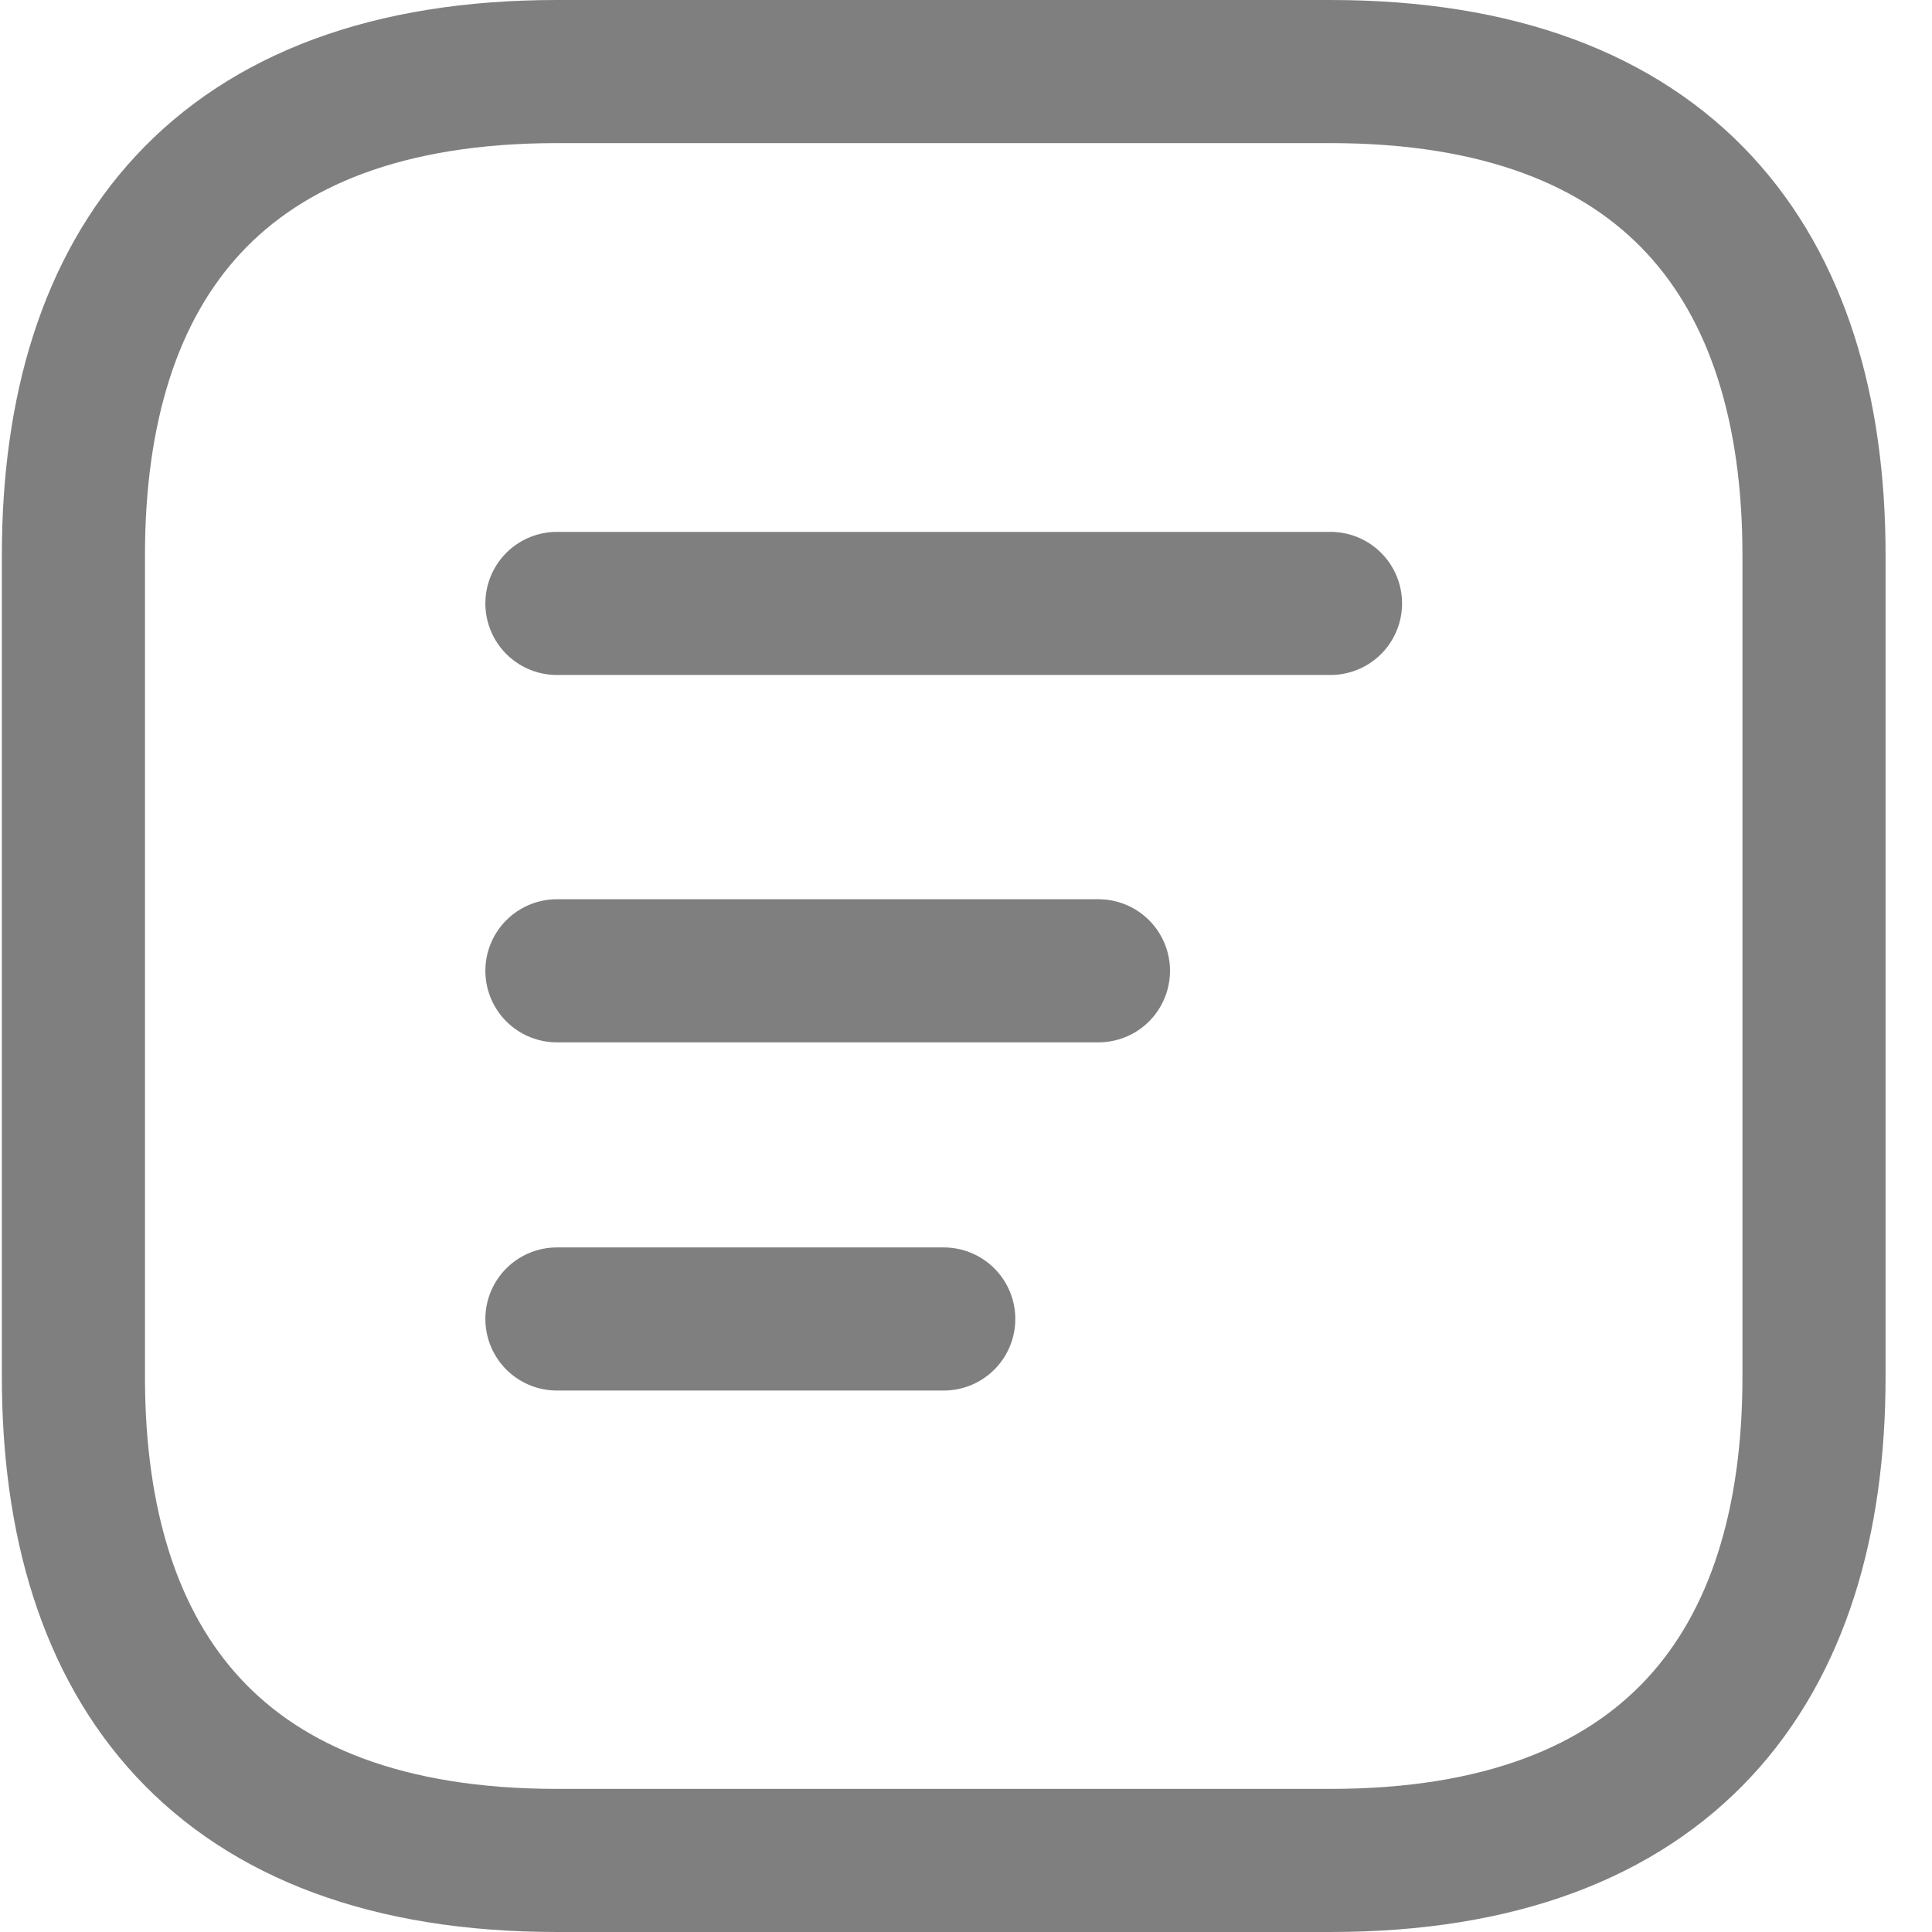<svg width="27" height="27" viewBox="0 0 27 27" fill="none" xmlns="http://www.w3.org/2000/svg">
<path d="M25.351 7.757V19.243C25.351 23.297 23.324 26 18.594 26H7.783C3.053 26 1.026 23.297 1.026 19.243V7.757C1.026 3.703 3.053 1 7.783 1H18.594C23.324 1 25.351 3.703 25.351 7.757Z" stroke="black" stroke-opacity="0.5" stroke-width="2" stroke-miterlimit="10" stroke-linecap="round" stroke-linejoin="round"/>
<path d="M7.783 8.433H18.594" stroke="black" stroke-opacity="0.5" stroke-width="2" stroke-miterlimit="10" stroke-linecap="round" stroke-linejoin="round"/>
<path d="M7.783 13.567H15.351" stroke="black" stroke-opacity="0.5" stroke-width="2" stroke-miterlimit="10" stroke-linecap="round" stroke-linejoin="round"/>
<path d="M7.783 18.433H13.189" stroke="black" stroke-opacity="0.5" stroke-width="2" stroke-miterlimit="10" stroke-linecap="round" stroke-linejoin="round"/>
</svg>

